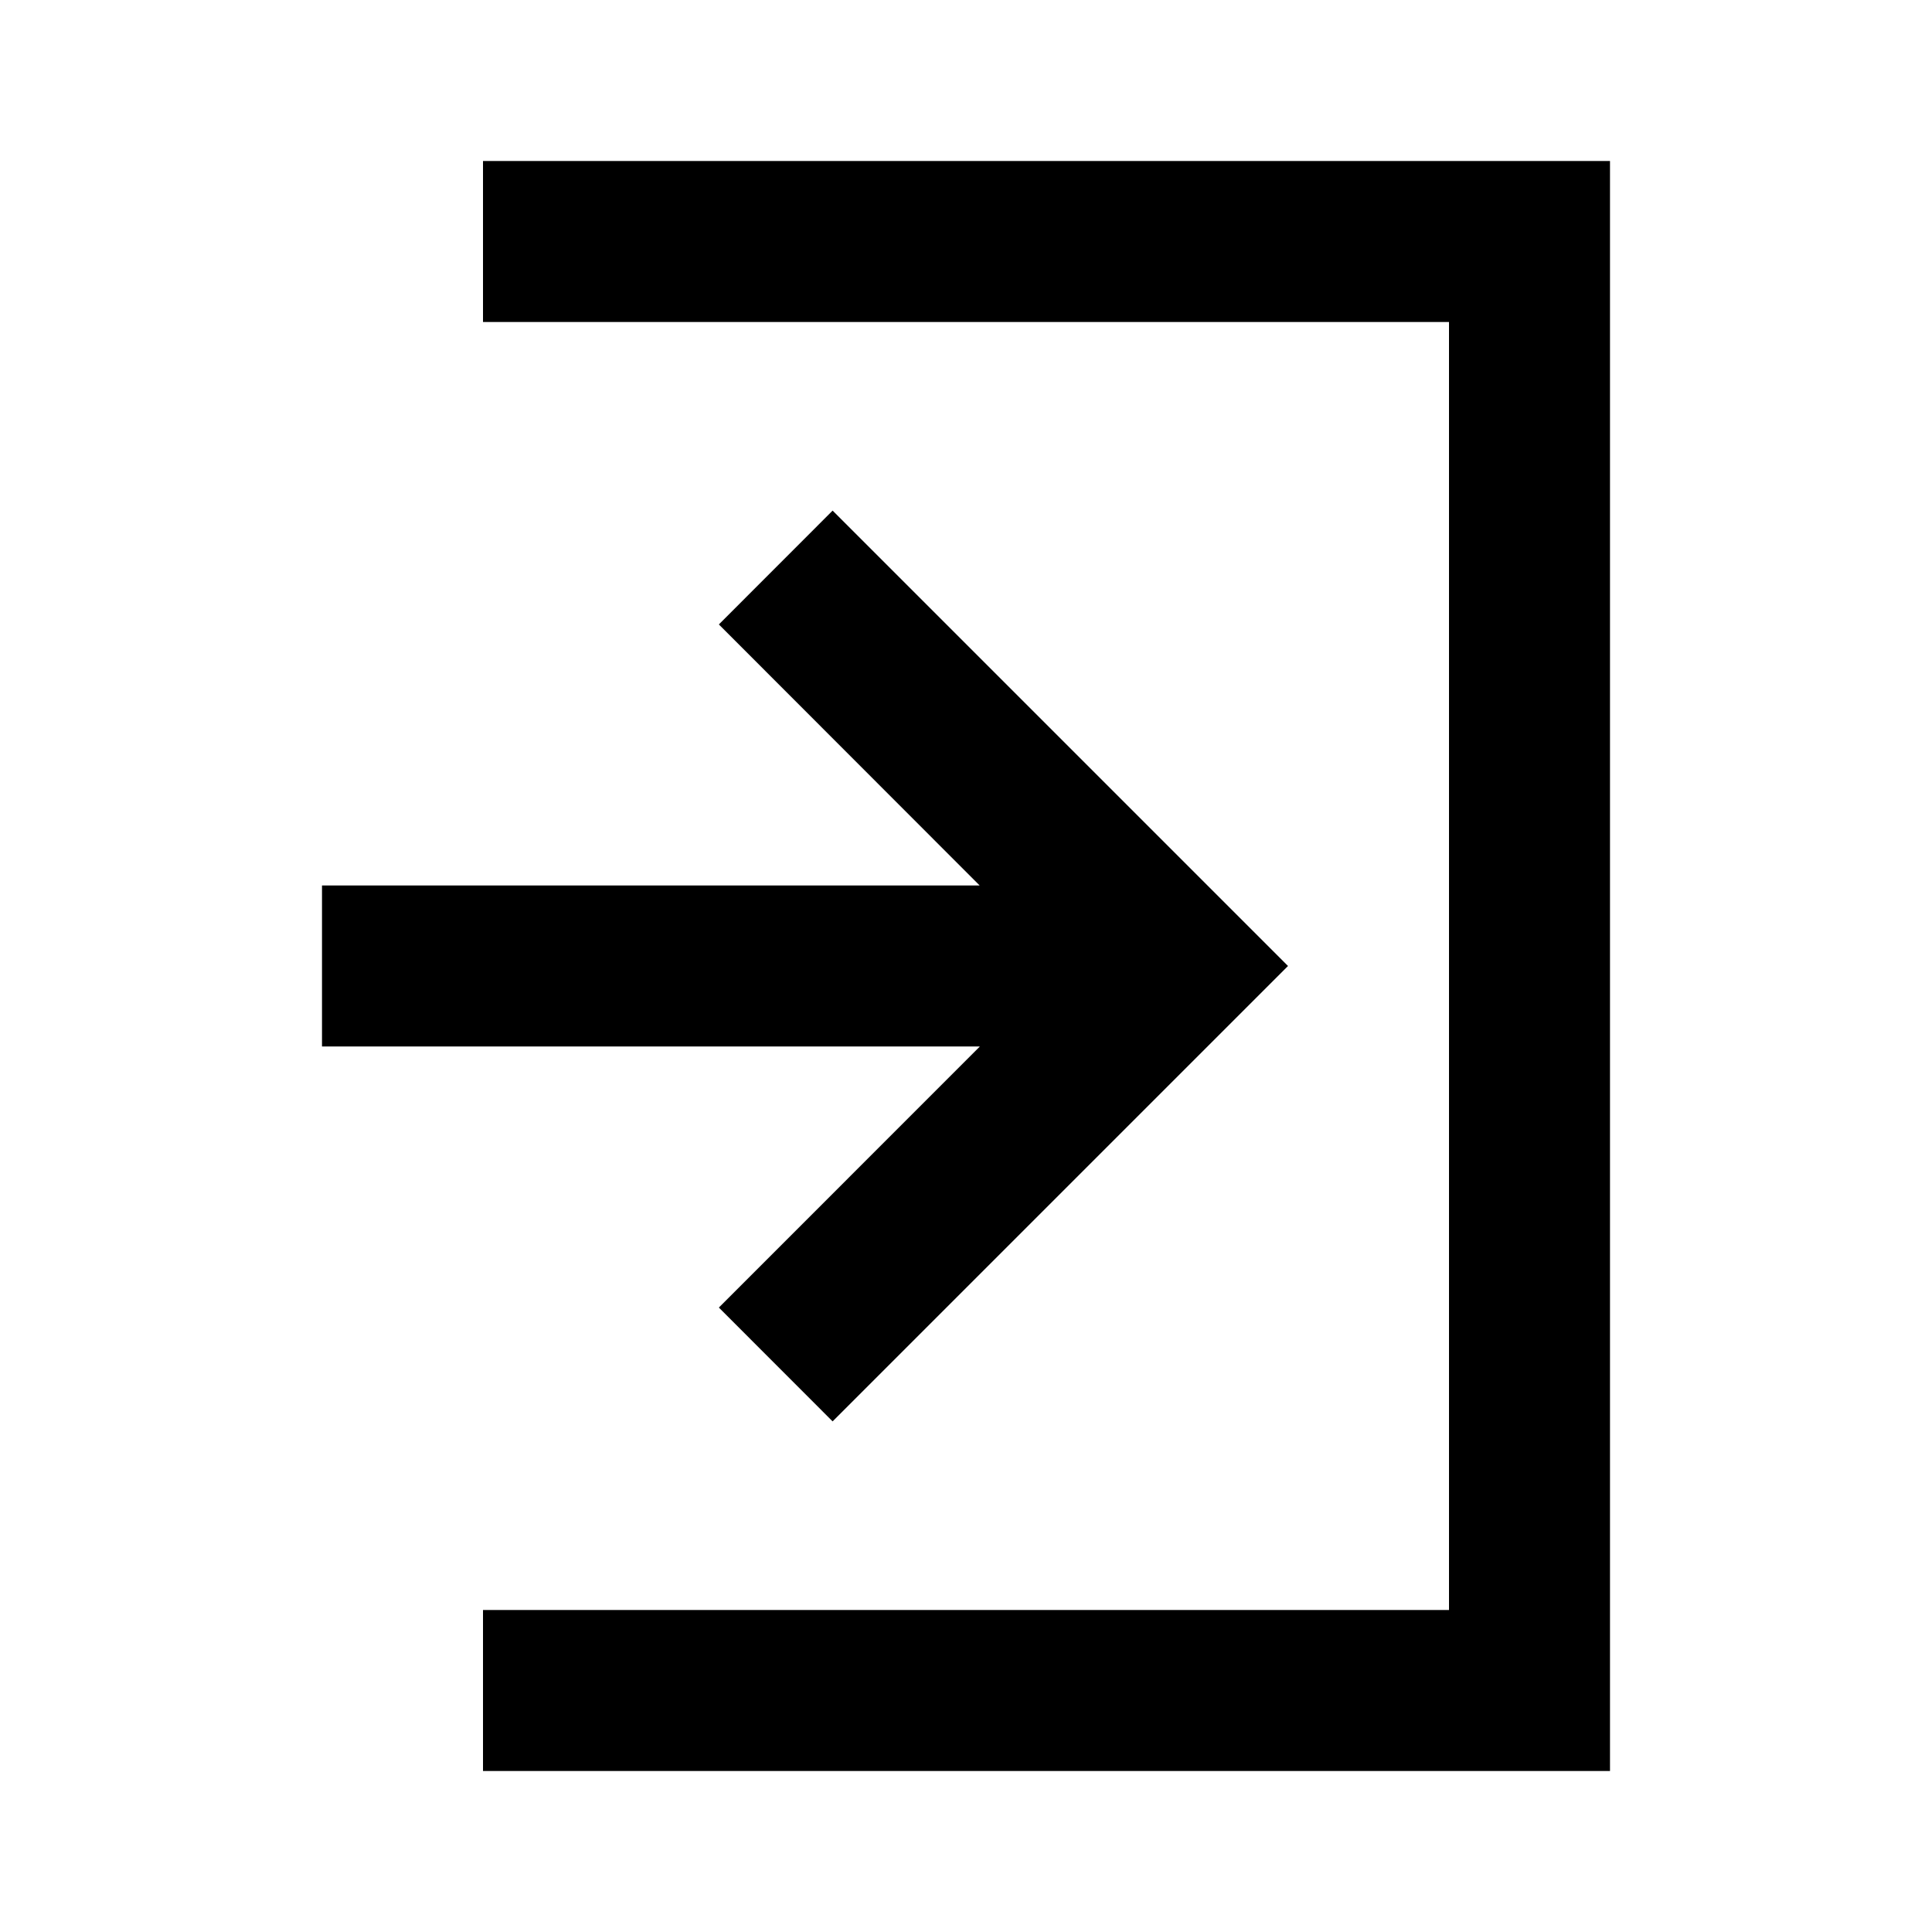 <svg xmlns="http://www.w3.org/2000/svg" viewBox="0 0 24 24"><path d="M20 2v20H6v-2h12V4H6V2h14zM8.93 16.243l1.413 1.414 4.243-4.243L16 12l-1.414-1.414-4.243-4.243L8.93 7.757 12.17 11H4v2h8.172L8.93 16.243z"/></svg>
